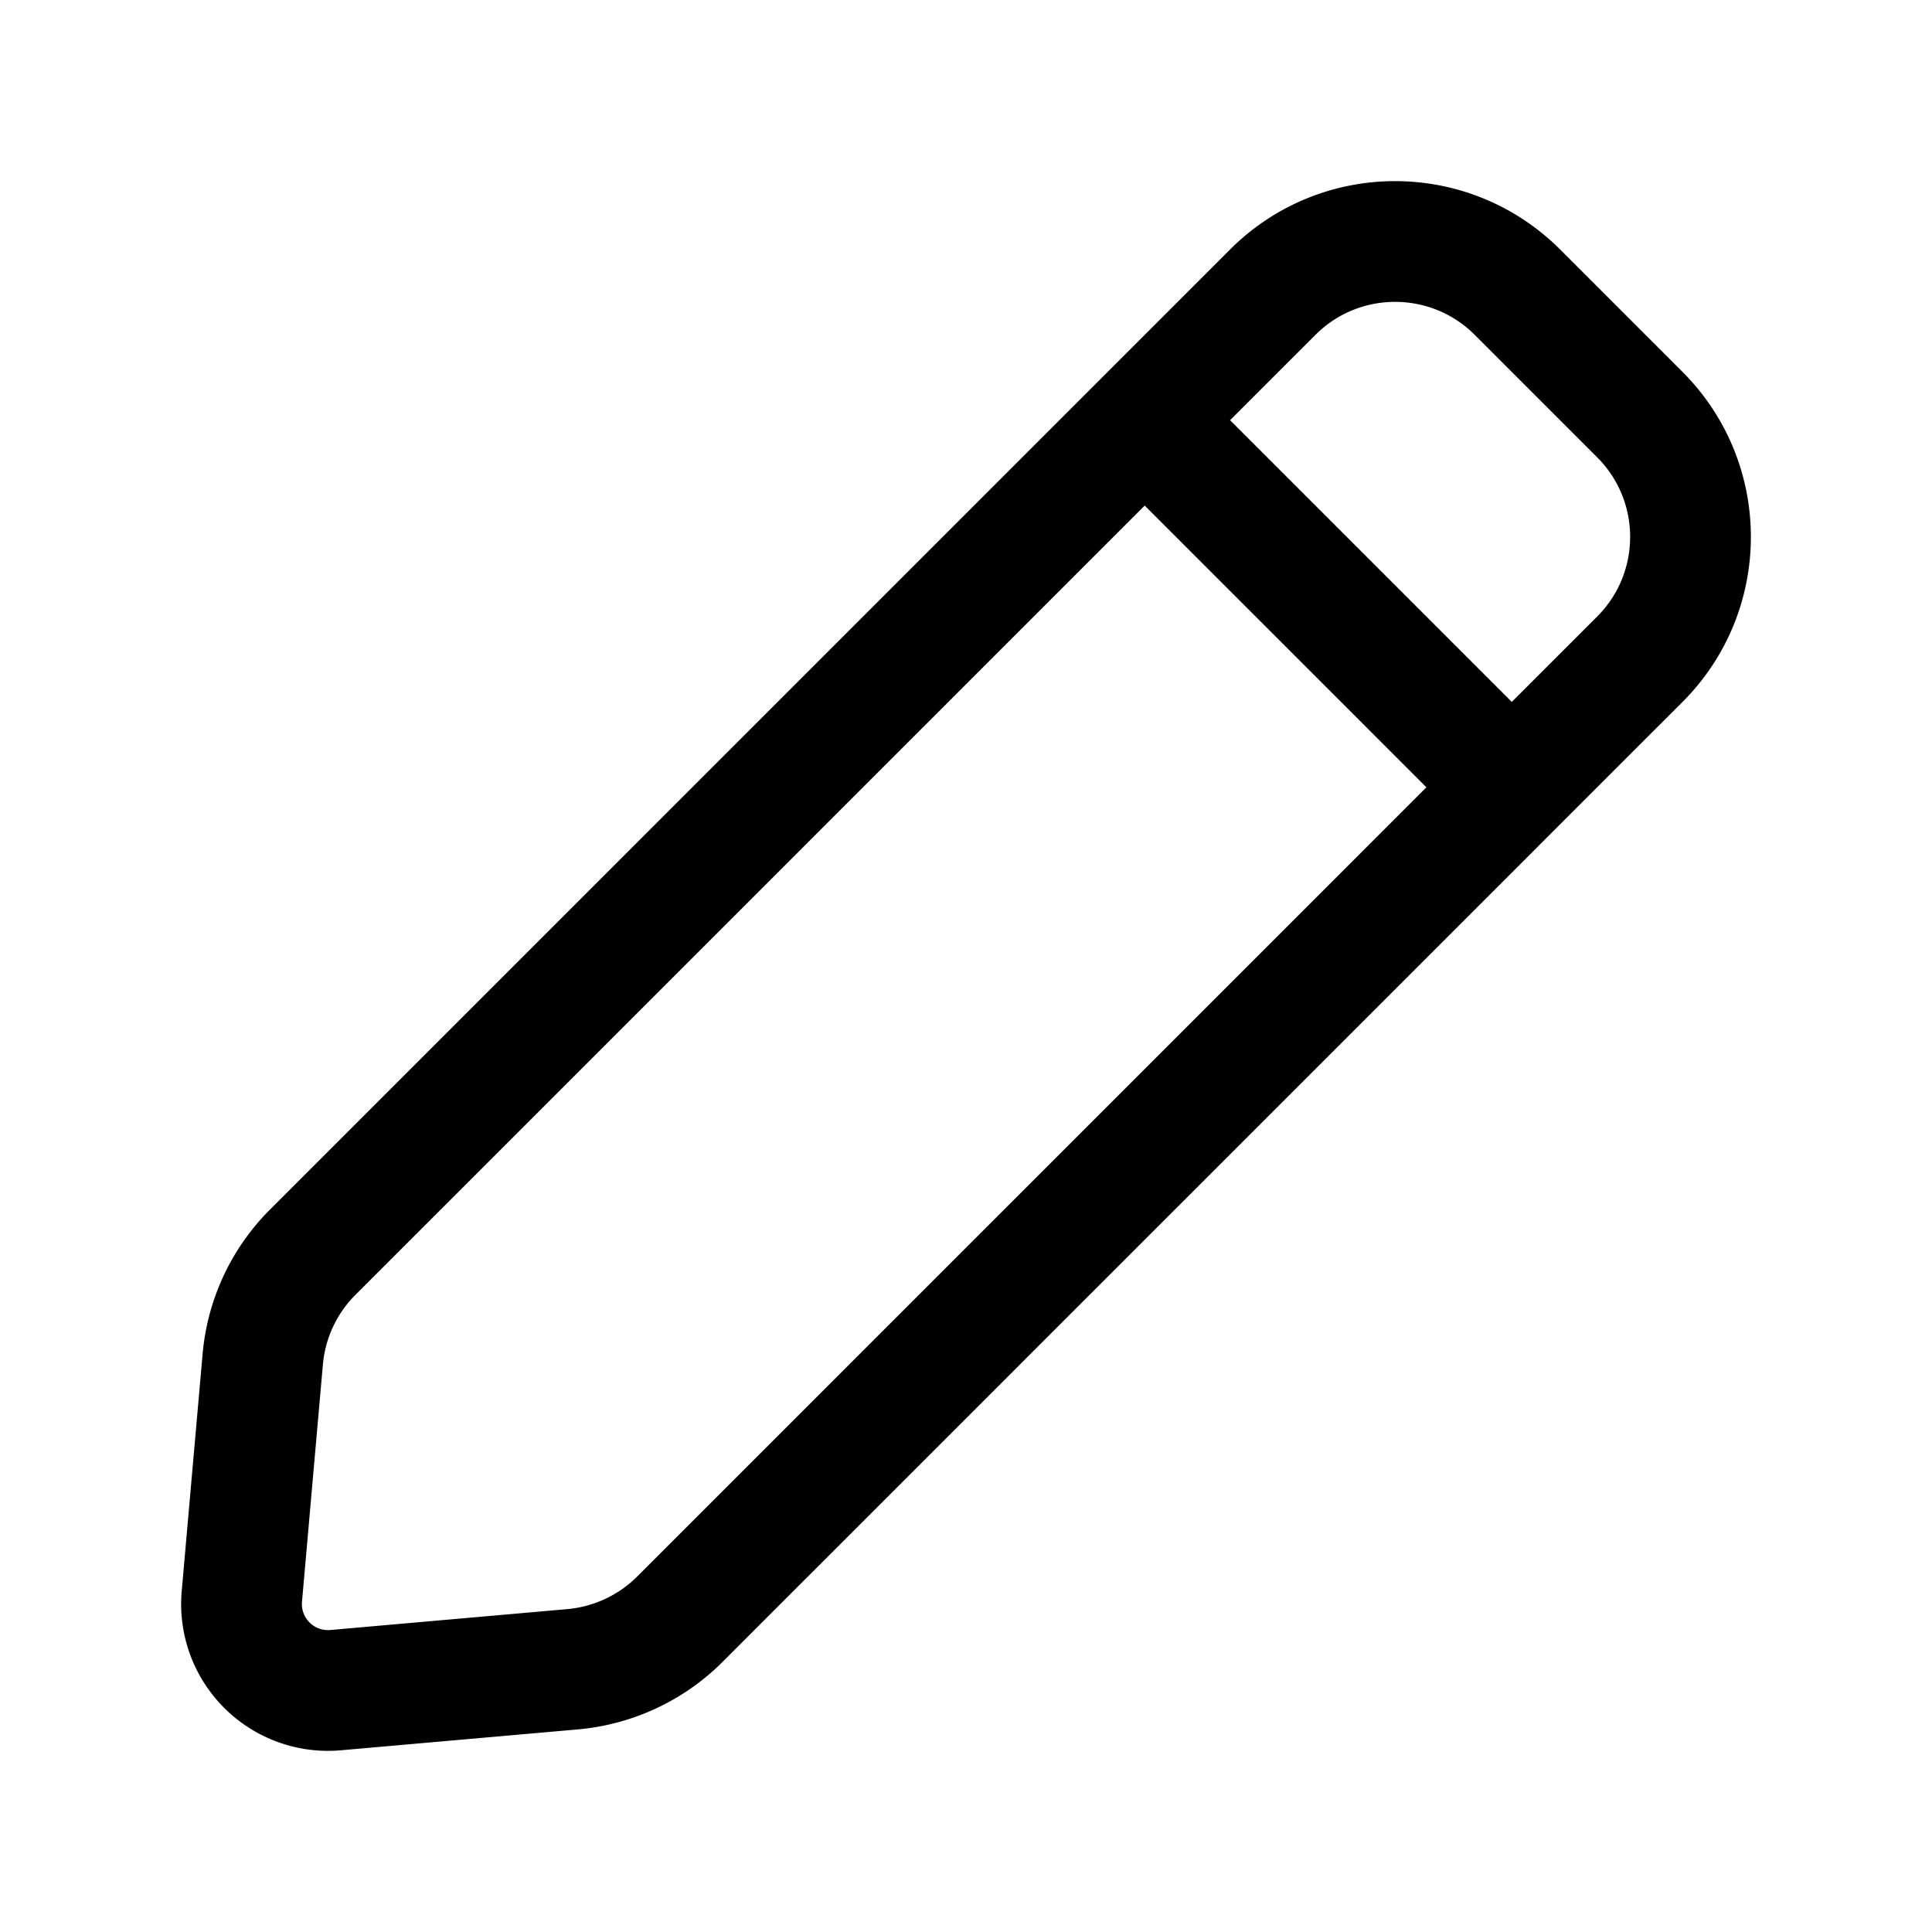 <svg xmlns="http://www.w3.org/2000/svg" fill="none" viewBox="0 0 16 16"><path stroke="currentColor" stroke-linecap="round" stroke-linejoin="round" d="m9.48 3.48 1.06-1.06c.56-.56 1.467-.56 2.027 0l1.013 1.013c.56.56.56 1.467 0 2.027l-1.06 1.06M9.48 3.48l-6.89 6.89a1.43 1.43 0 0 0-.414.887l-.173 1.963a.716.716 0 0 0 .777.777l1.963-.173c.335-.03.65-.177.887-.414l6.89-6.89M9.48 3.48l3.04 3.04"/></svg>